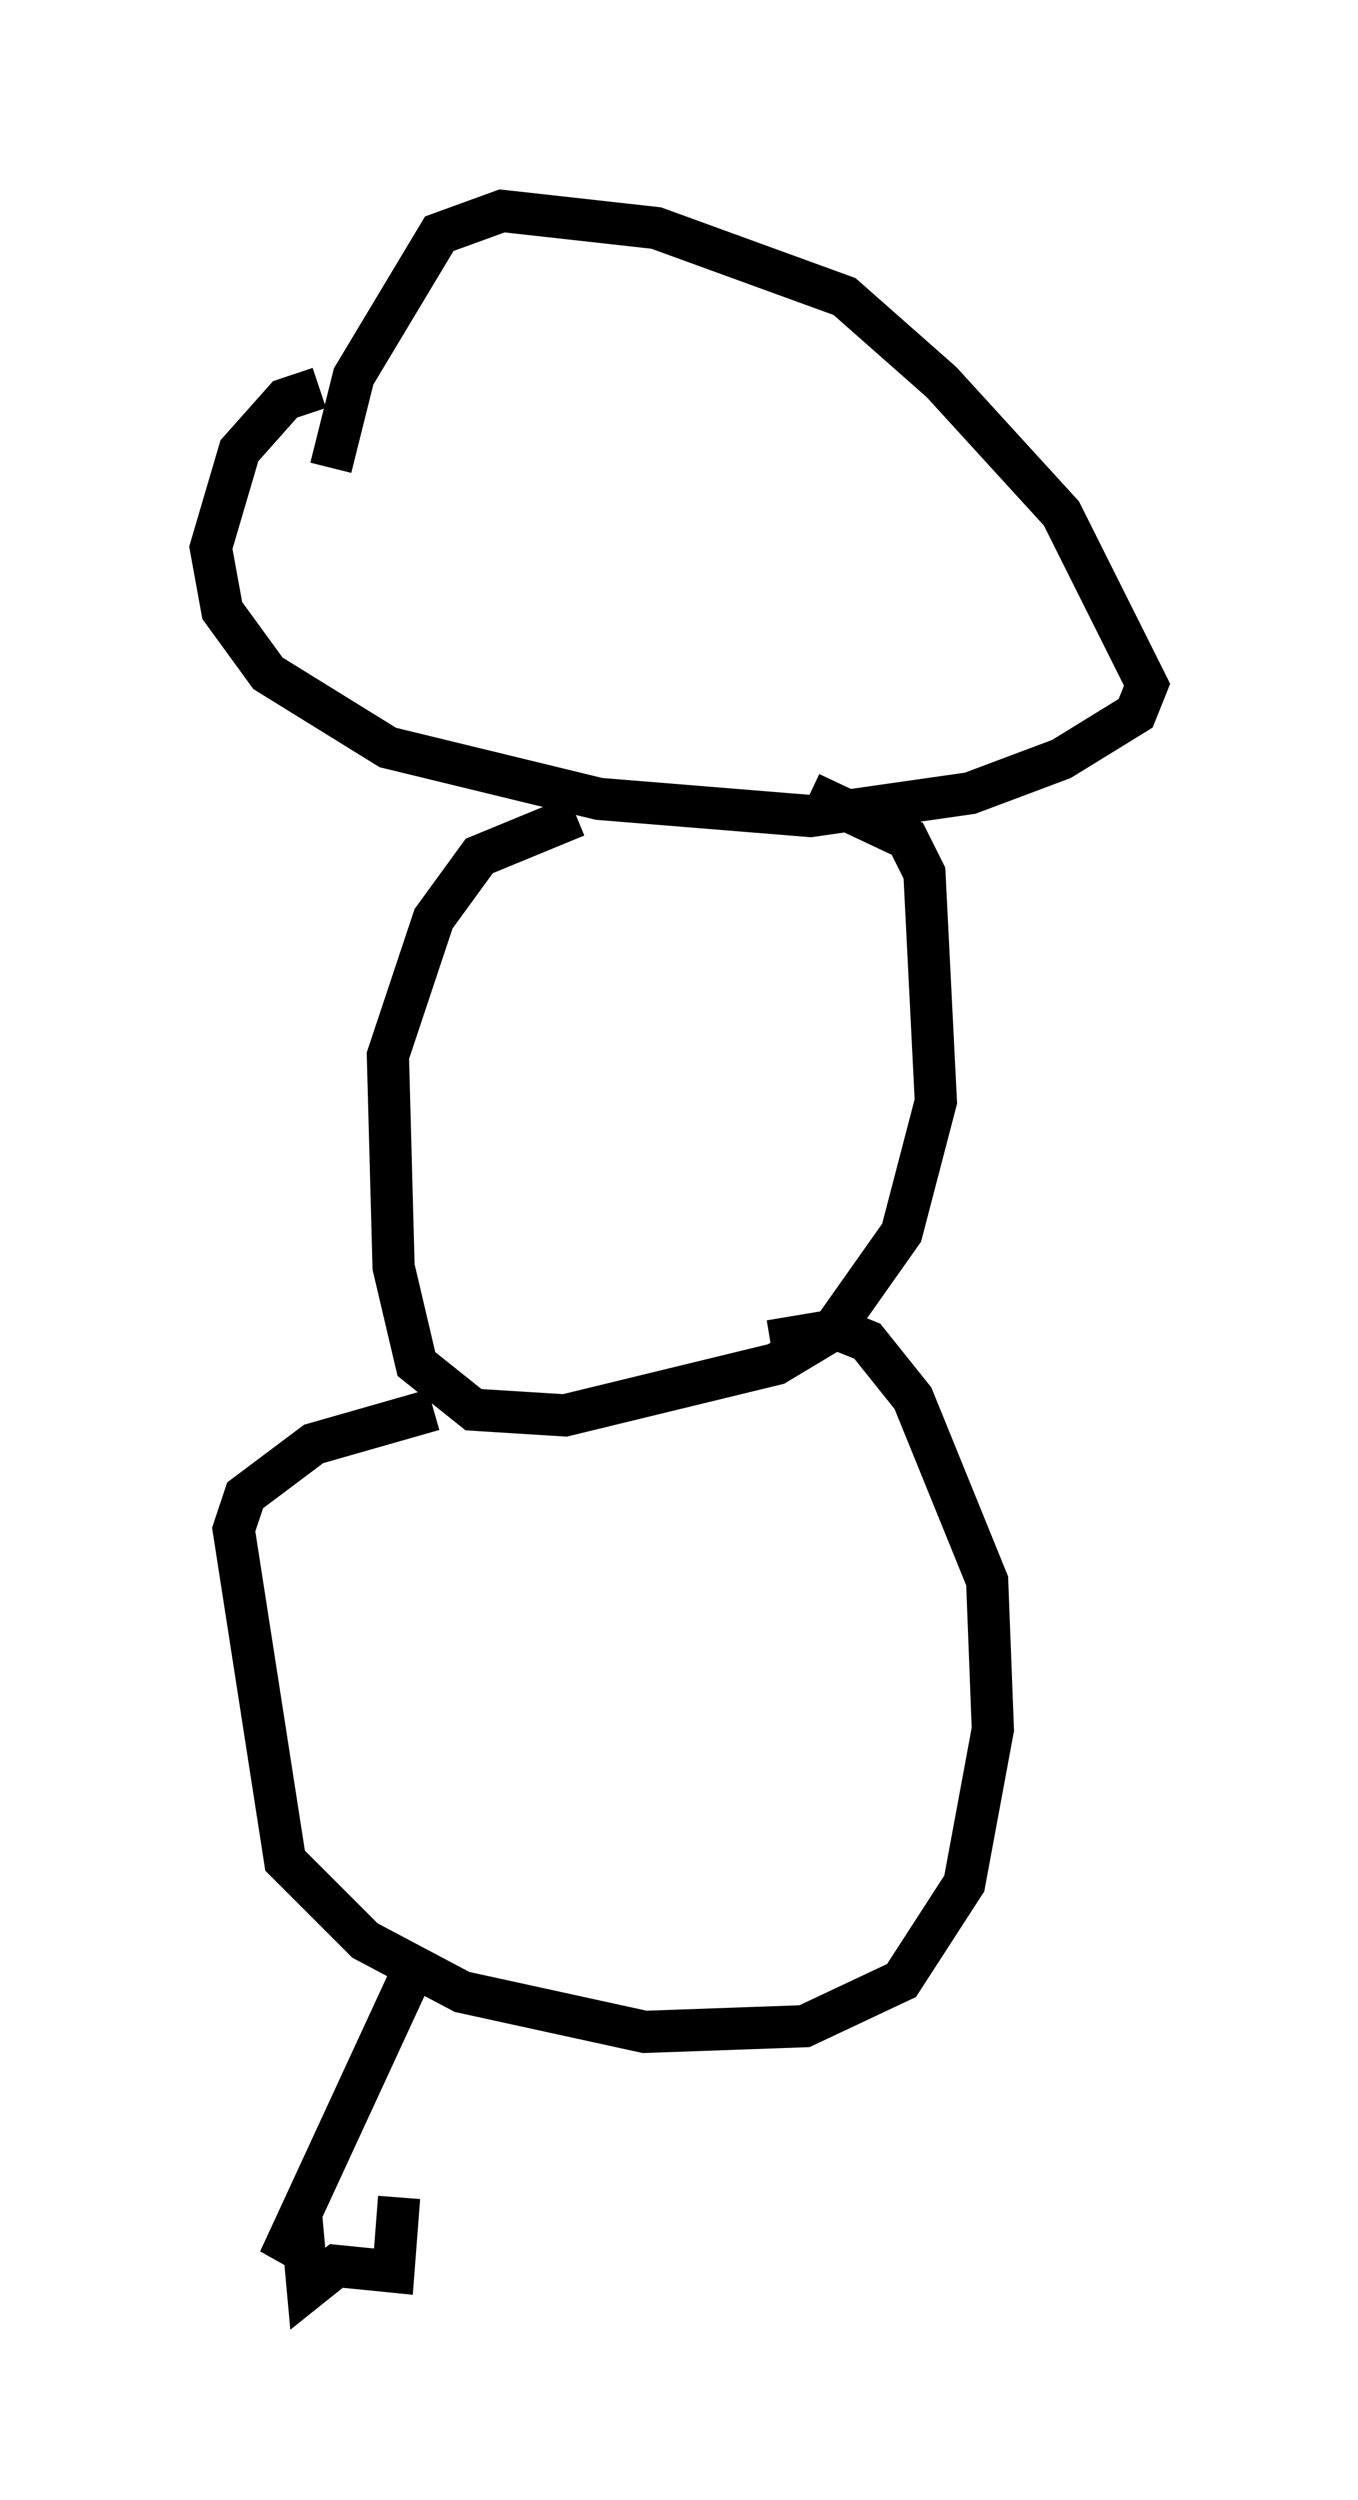 <?xml version="1.0" encoding="utf-8" ?>
<svg baseProfile="full" height="59.255" version="1.1" width="32.192" xmlns="http://www.w3.org/2000/svg" xmlns:ev="http://www.w3.org/2001/xml-events" xmlns:xlink="http://www.w3.org/1999/xlink"><defs /><rect fill="white" height="59.255" width="32.192" x="0" y="0" /><path d="M7.3, 9.195 m0.135, -0.135 m0.406, 0.0 l0.0, 0.0 m-0.271, 0.135 l-0.812, 0.271 -1.083, 1.218 l-0.677, 2.3 0.271, 1.488 l1.083, 1.488 2.842, 1.759 l5.007, 1.218 5.007, 0.406 l3.789, -0.541 2.165, -0.812 l1.759, -1.083 0.271, -0.677 l-2.03, -4.059 -2.842, -3.112 l-2.3, -2.03 -4.465, -1.624 l-3.654, -0.406 -1.488, 0.541 l-2.03, 3.383 -0.541, 2.165 m5.819, 8.254 l-2.3, 0.947 -1.083, 1.488 l-1.083, 3.248 0.135, 5.007 l0.541, 2.3 1.353, 1.083 l2.165, 0.135 5.007, -1.218 l1.353, -0.812 1.624, -2.3 l0.812, -3.112 -0.271, -5.413 l-0.406, -0.812 -2.3, -1.083 m-8.931, 14.614 l-2.842, 0.812 -1.624, 1.218 l-0.271, 0.812 1.218, 7.848 l1.894, 1.894 2.3, 1.218 l4.33, 0.947 3.789, -0.135 l2.3, -1.083 1.488, -2.3 l0.677, -3.654 -0.135, -3.518 l-1.759, -4.33 -1.083, -1.353 l-0.677, -0.271 -1.624, 0.271 m-8.39, 14.75 l-3.248, 7.036 0.541, -0.812 l0.135, 1.488 0.677, -0.541 l1.353, 0.135 0.135, -1.759 " fill="none" stroke="black" stroke-width="1" /></svg>